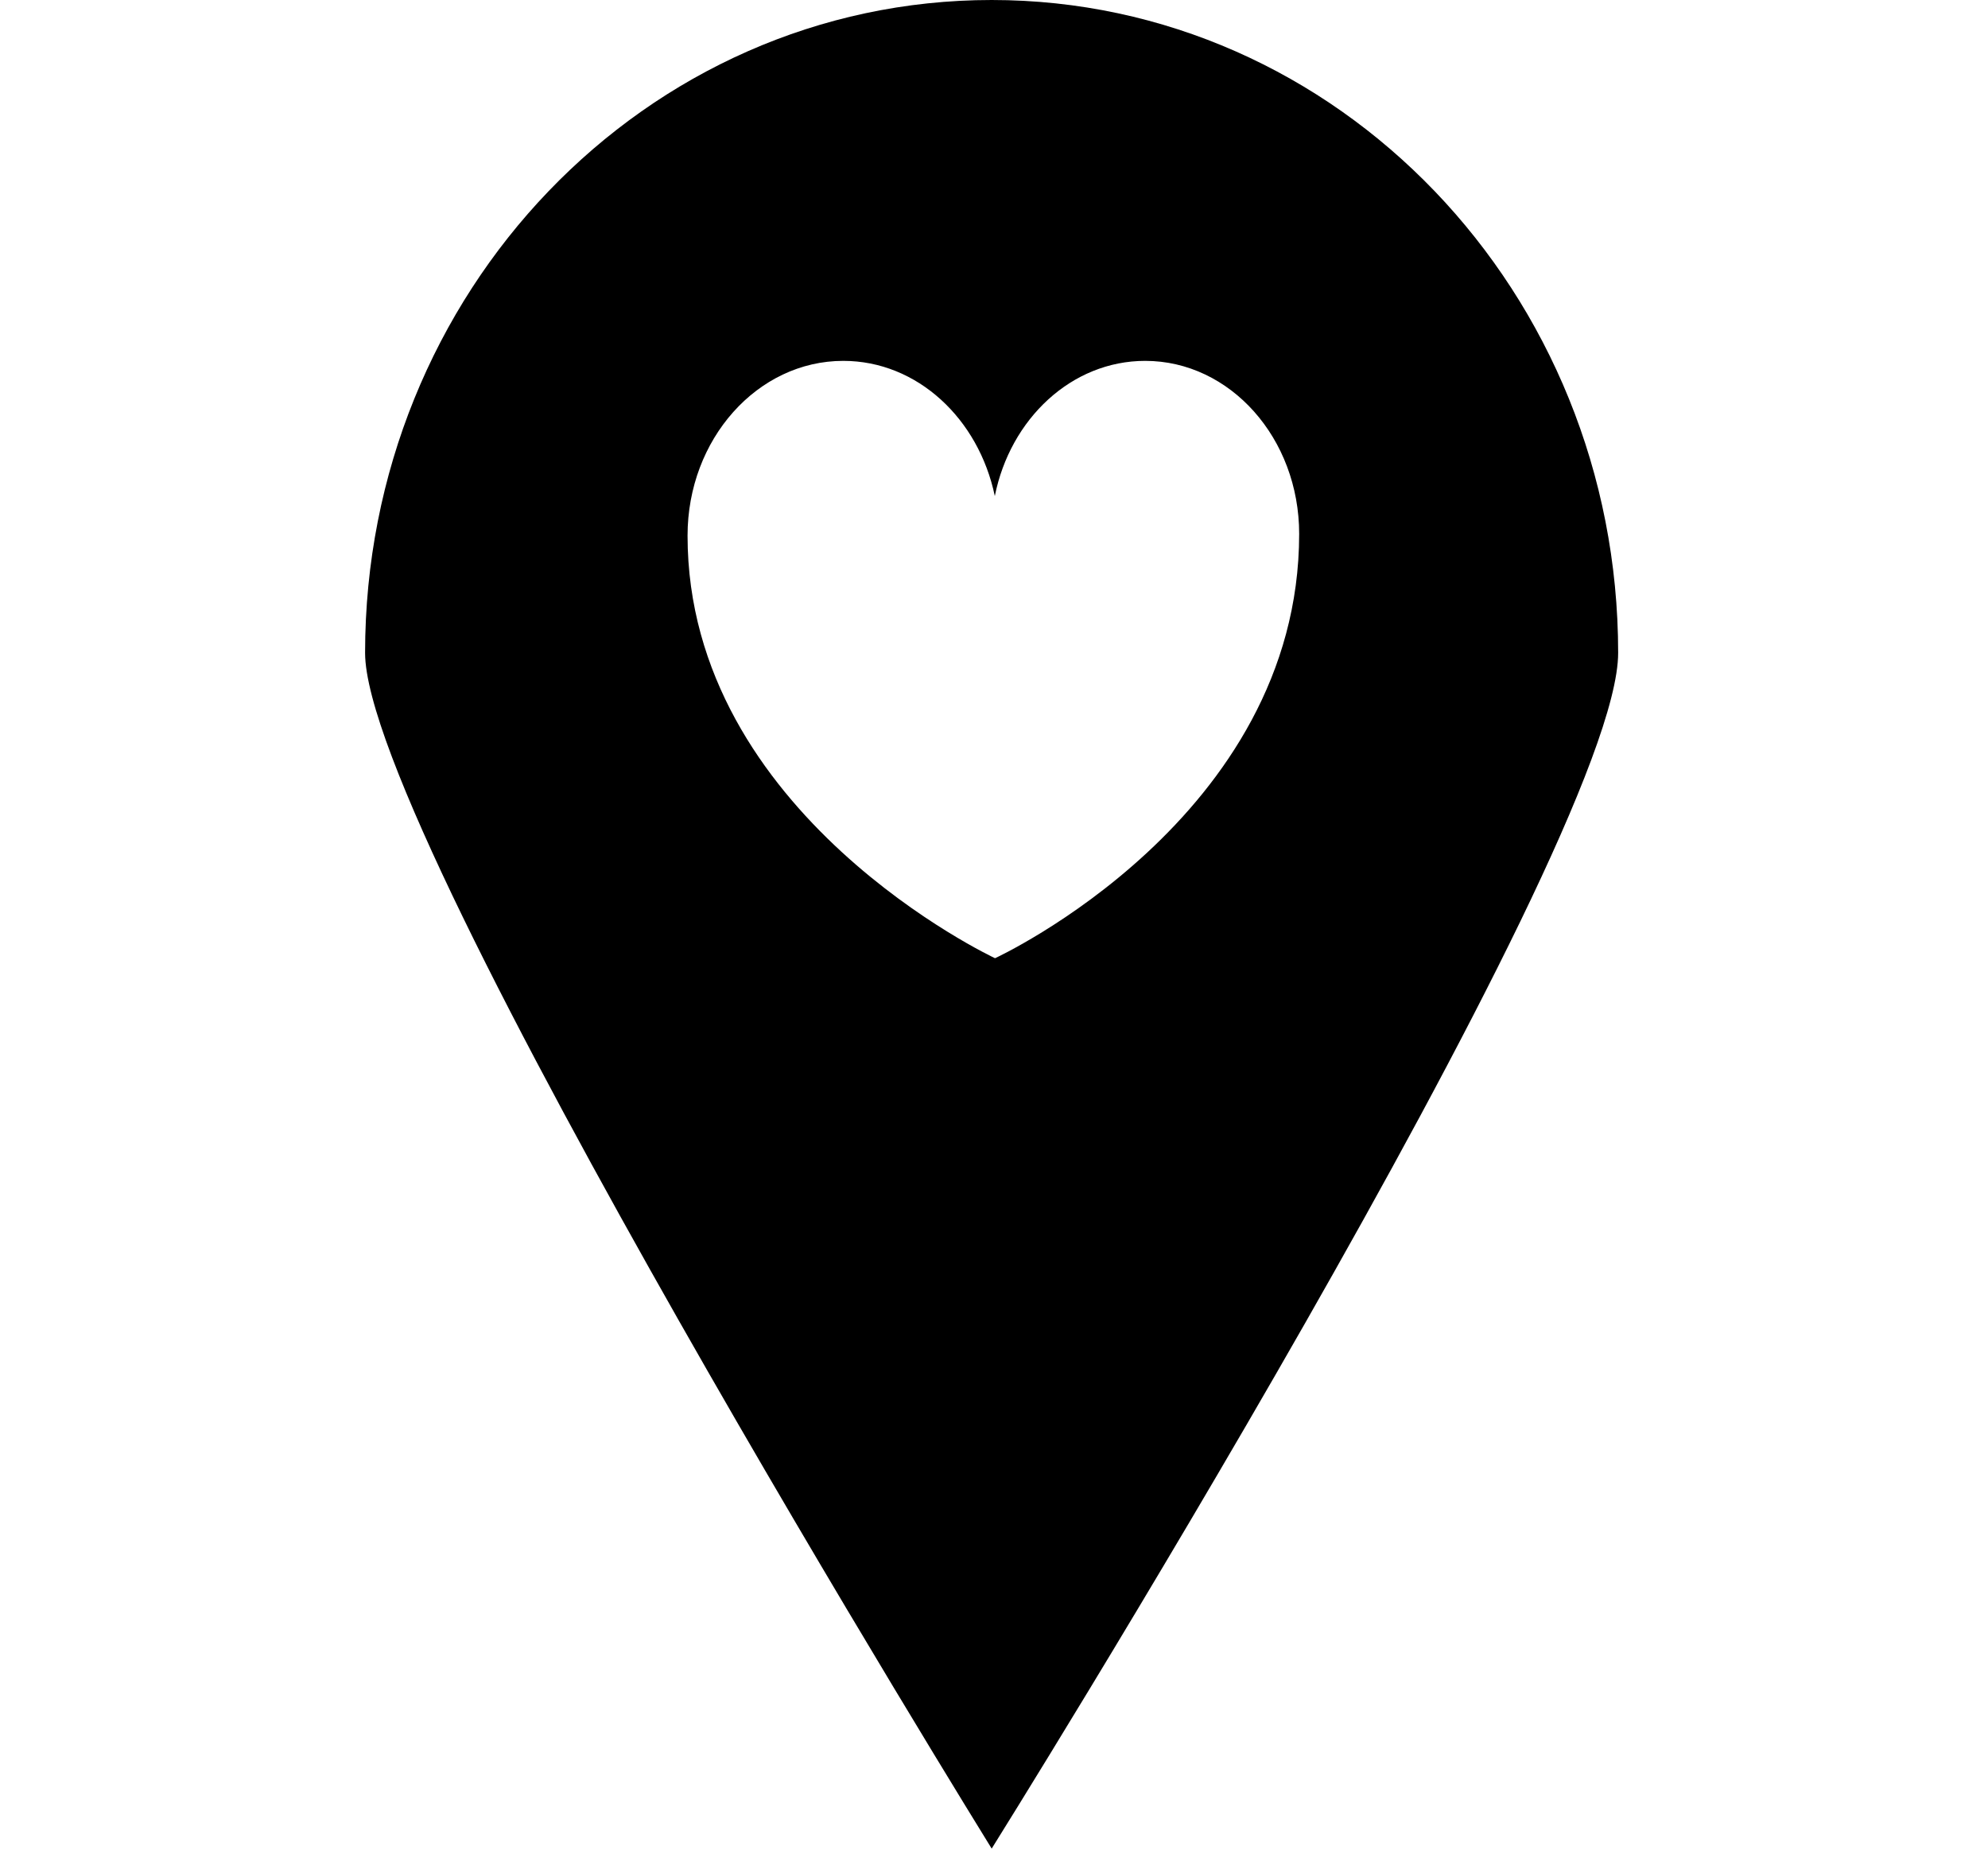 <svg xmlns="http://www.w3.org/2000/svg" width="1.07em" height="1em" viewBox="0 0 17 16"><path fill="currentColor" fill-rule="evenodd" d="M8.48 0C5.499 0 3.084 2.516 3.084 5.621c0 1.586 5.396 10.295 5.396 10.295s5.395-8.625 5.395-10.295C13.875 2.516 11.46 0 8.48 0m.029 8.25S5.861 7.015 5.861 4.612c0-.831.602-1.505 1.341-1.505c.637 0 1.166.498 1.305 1.164c.133-.665.661-1.164 1.295-1.164c.732 0 1.326.667 1.326 1.49c-.001 2.448-2.619 3.653-2.619 3.653"/></svg>